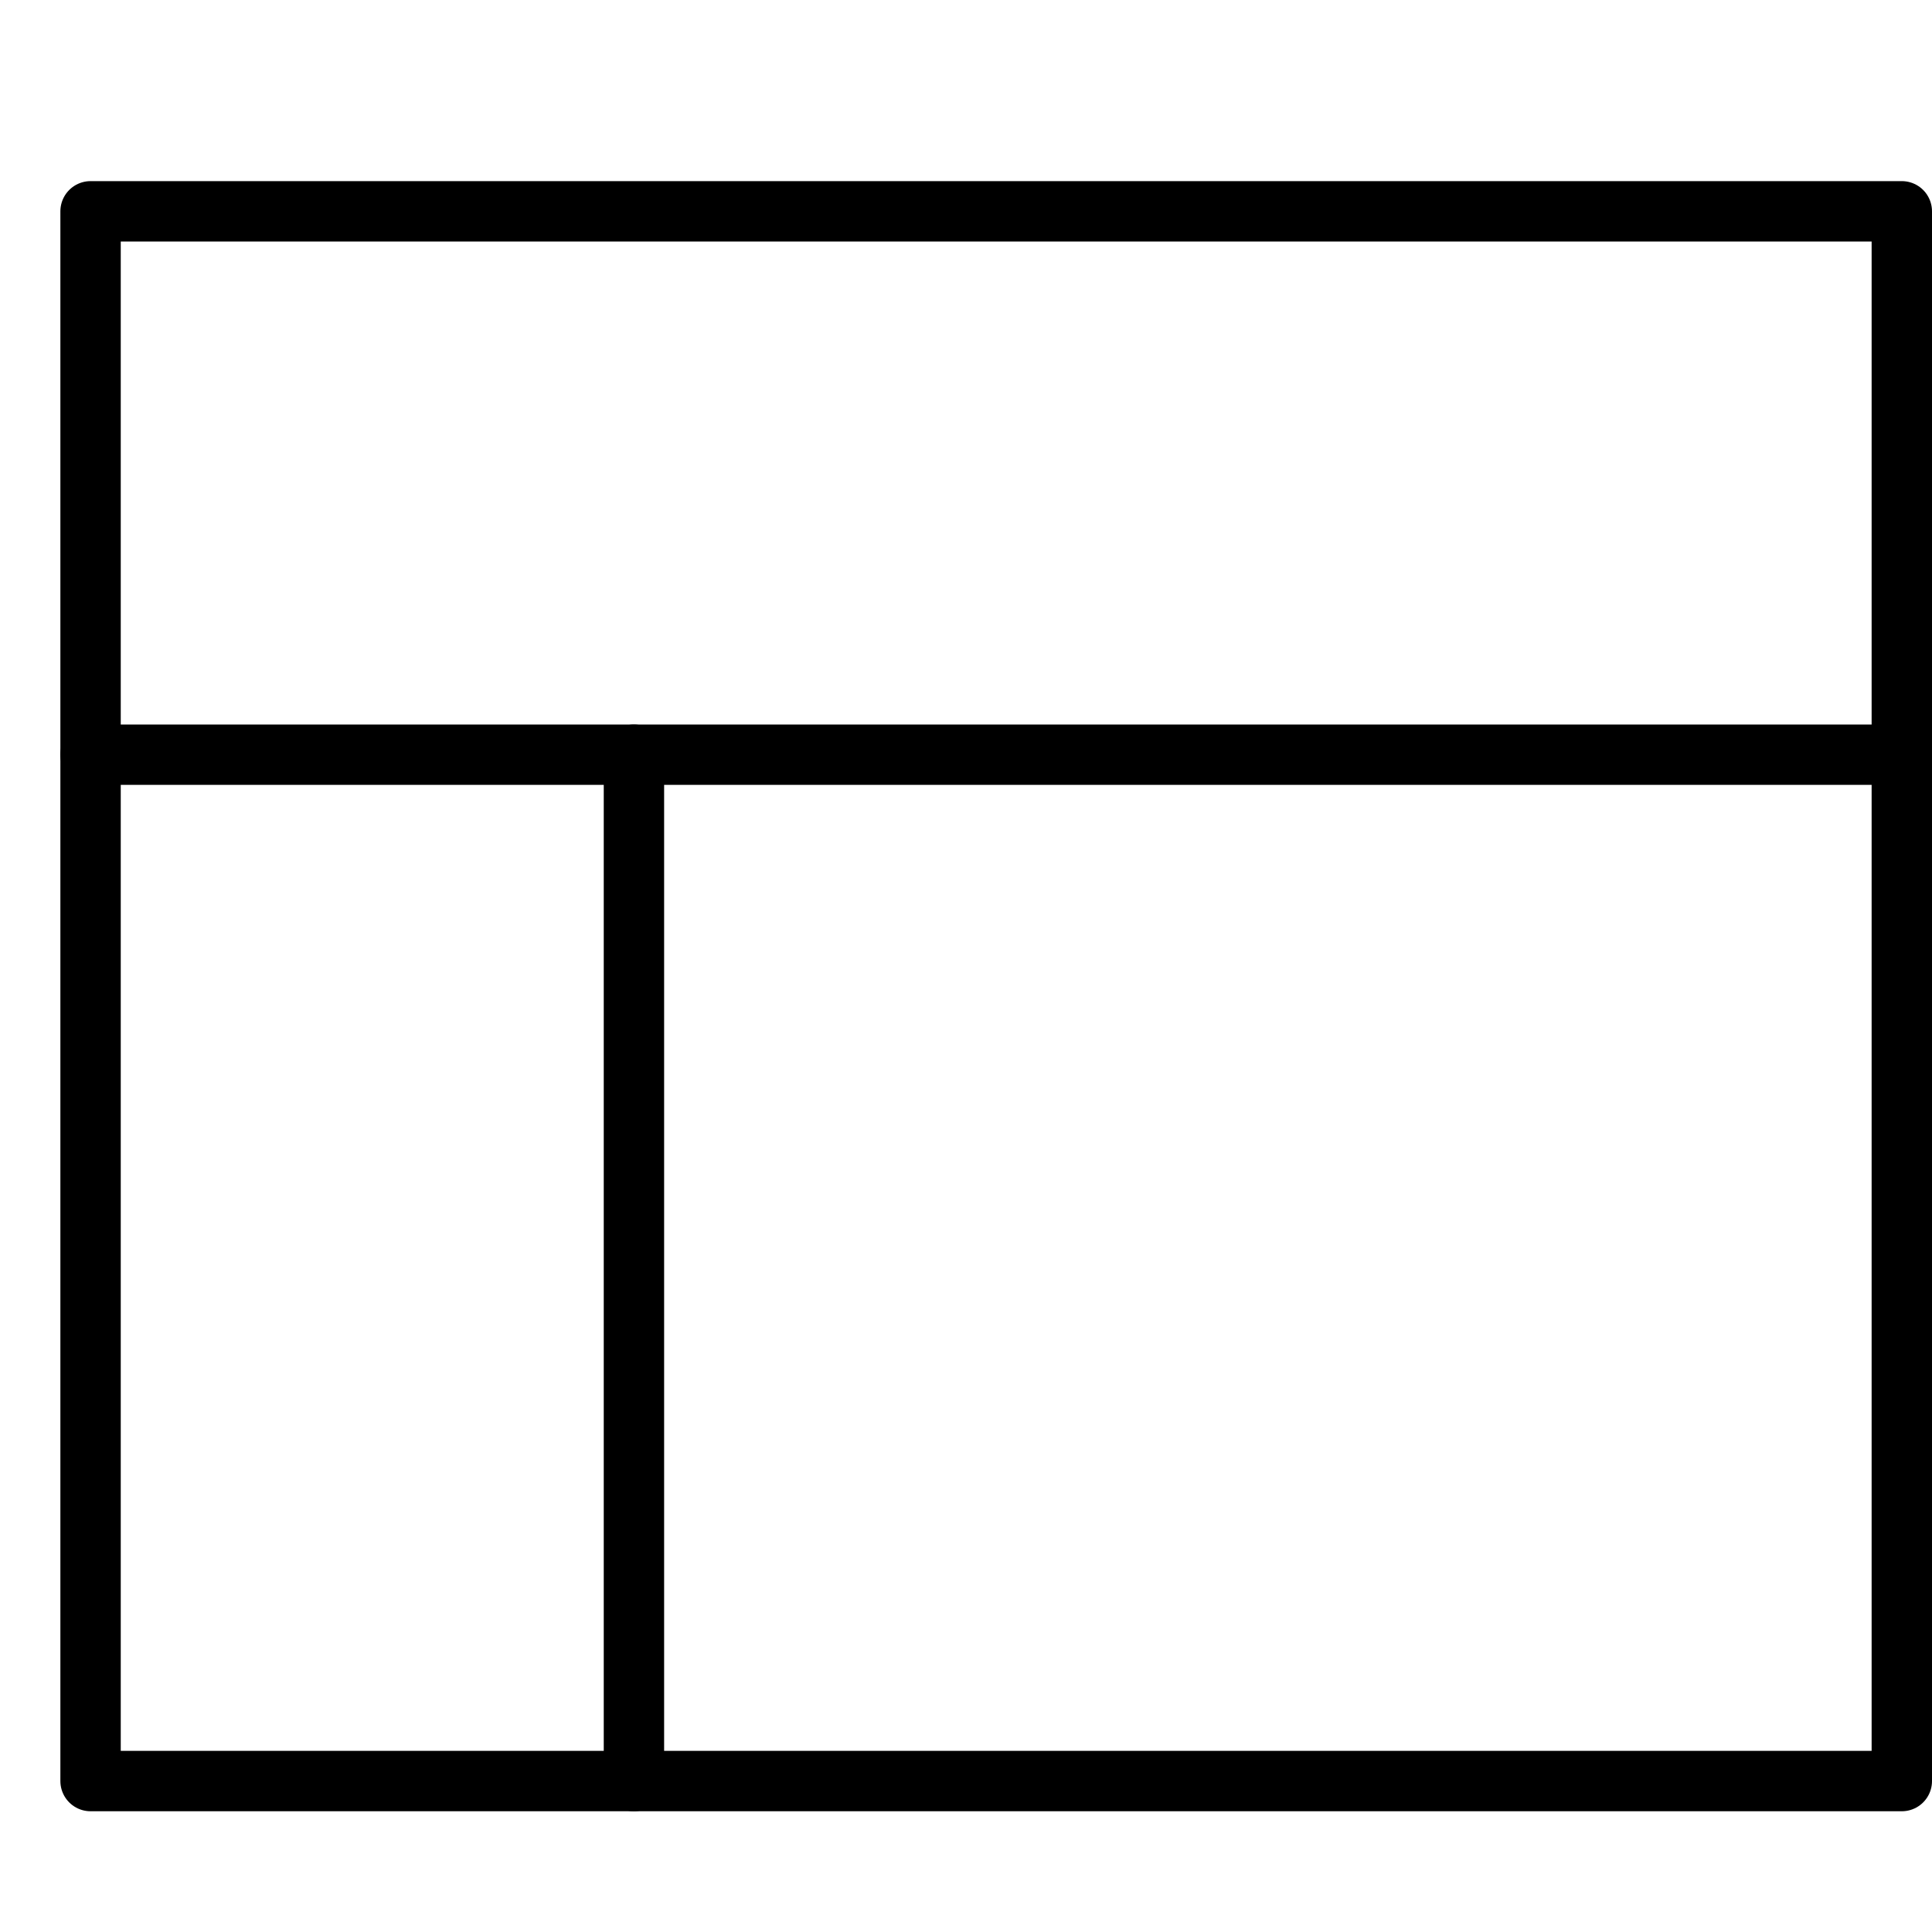 <svg xmlns="http://www.w3.org/2000/svg" viewBox="0 0 32 32"><title>layout 25</title><g stroke-linecap="round" stroke-width="1" fill="none" stroke="#000000" stroke-linejoin="round" class="nc-icon-wrapper" transform="translate(0.5 0.5)"><line x1="1" y1="12" x2="31" y2="12" stroke="#000000"></line> <line x1="10" y1="12" x2="10" y2="29" stroke="#000000"></line> <rect x="1" y="3" width="30" height="26"></rect></g></svg>